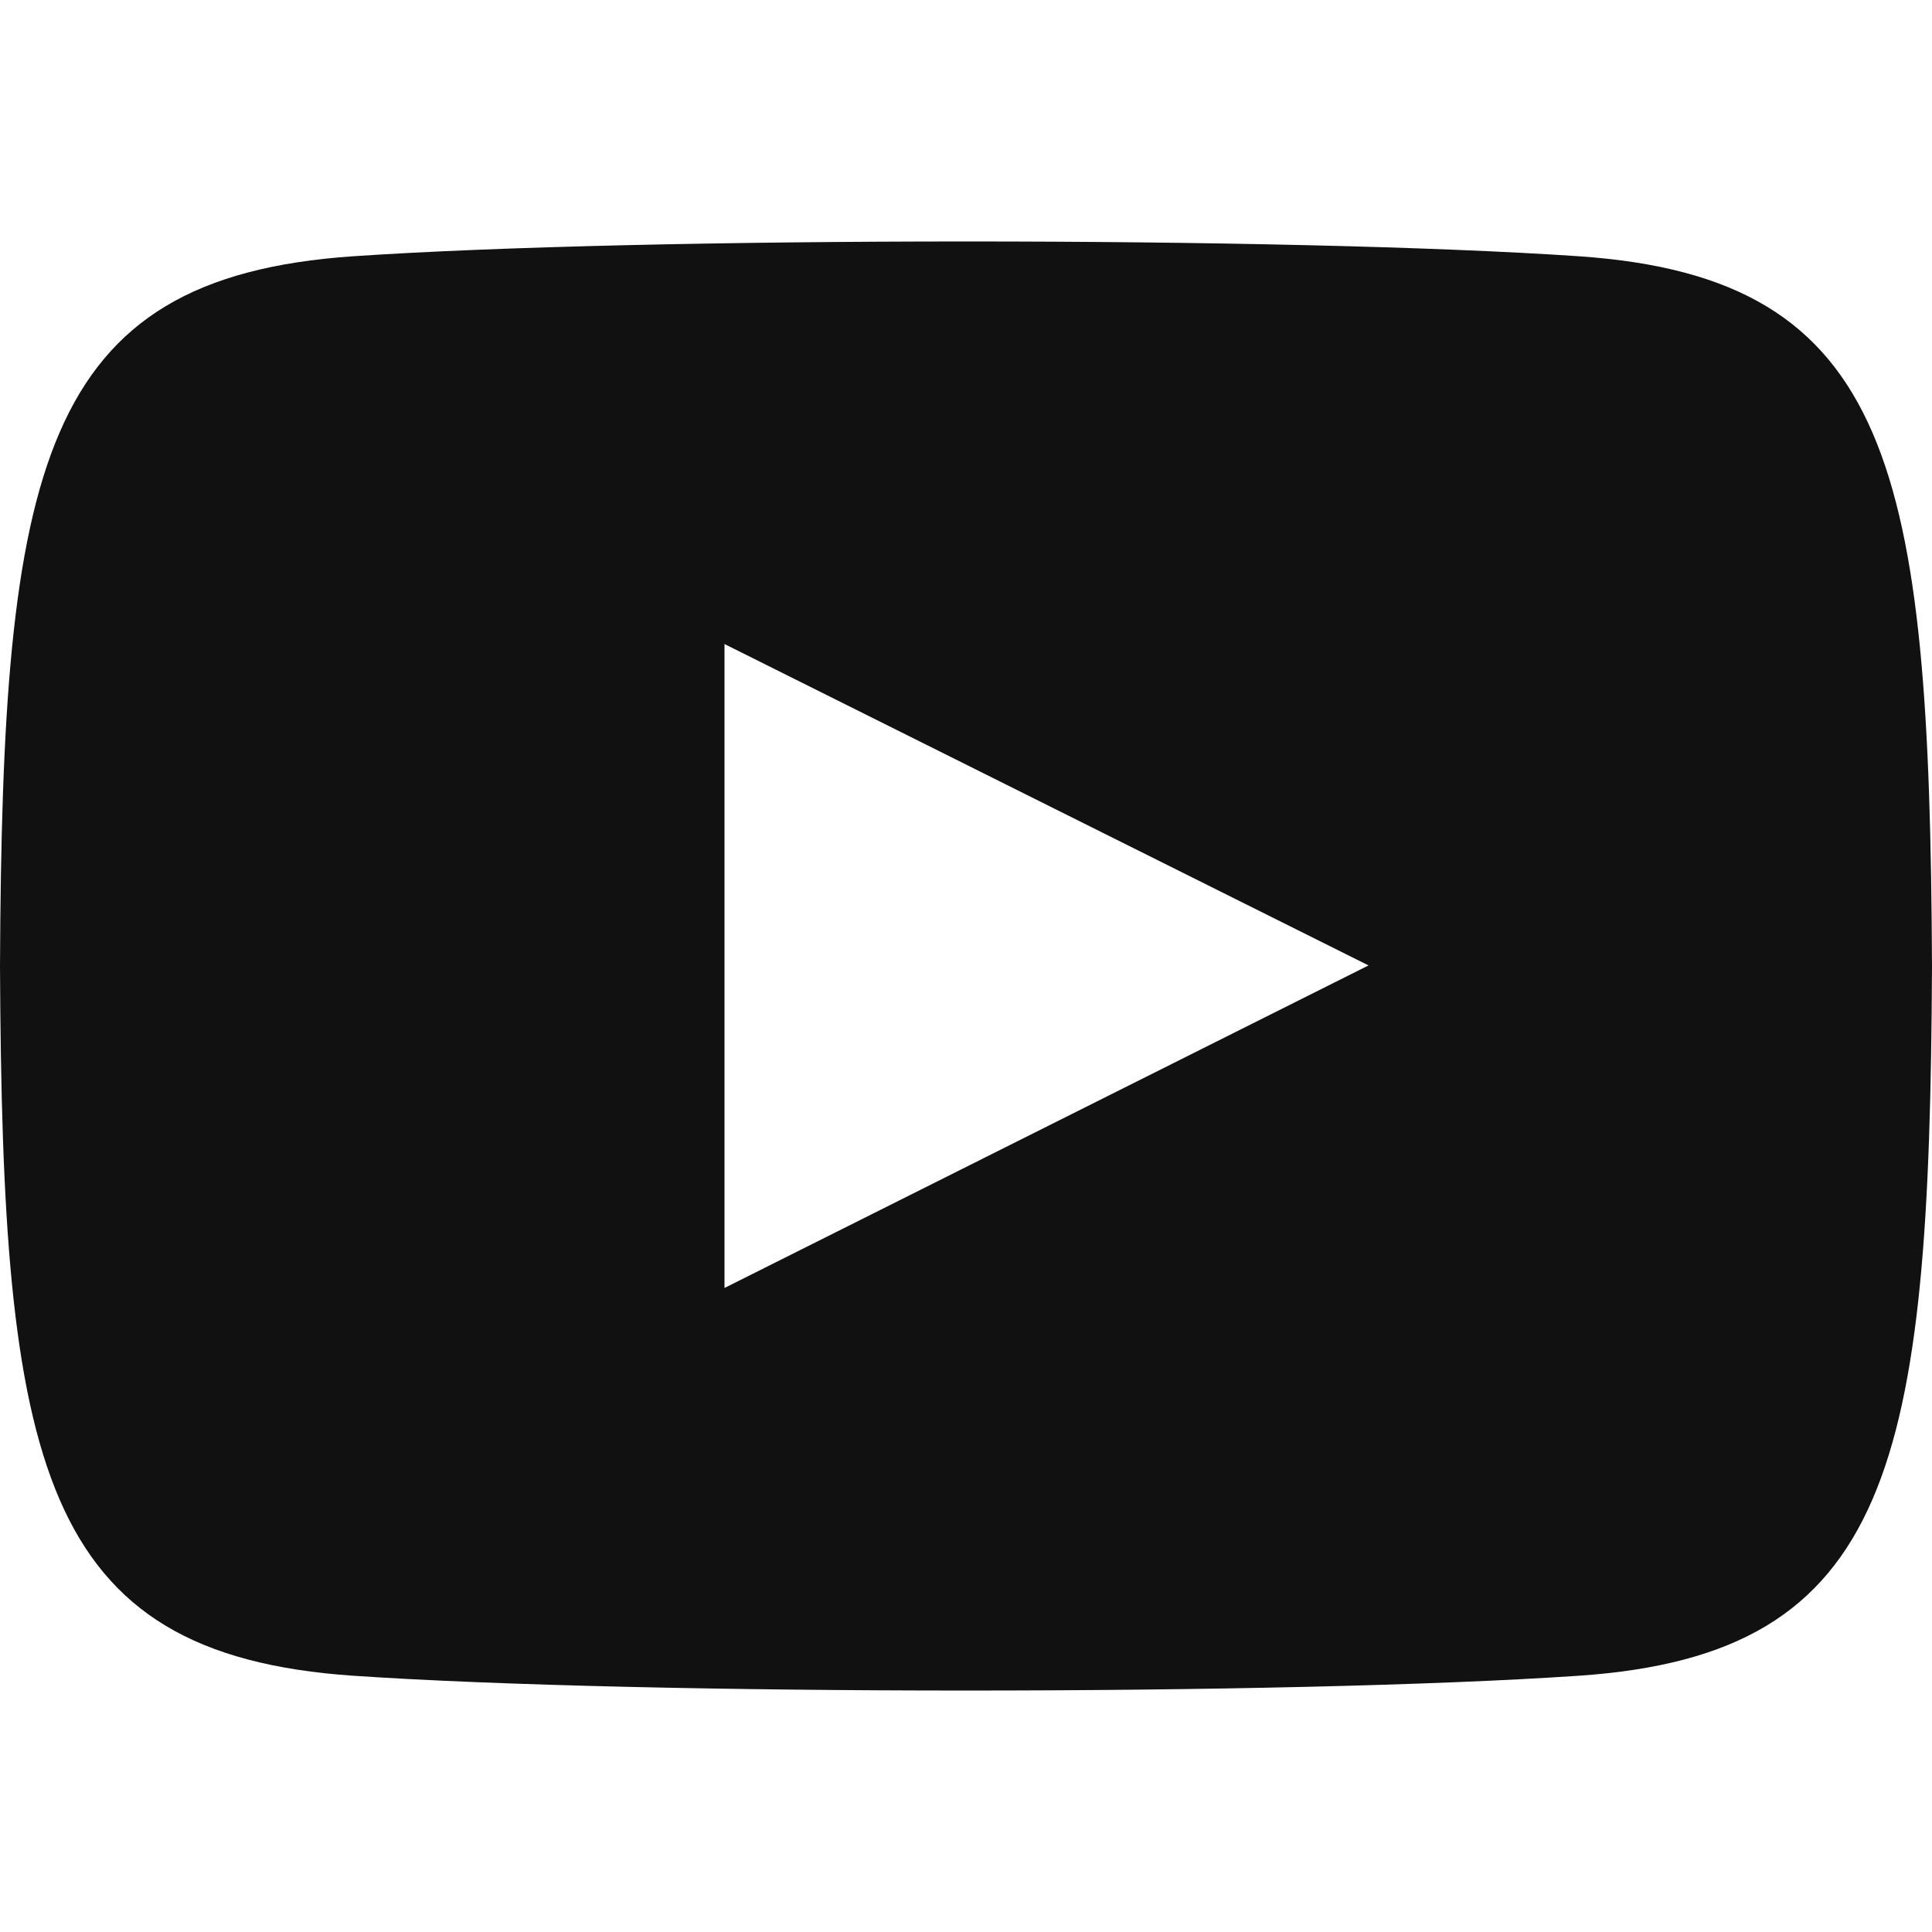 <svg width="20" height="20" viewBox="0 0 20 20" fill="none" xmlns="http://www.w3.org/2000/svg">
<g clip-path="url(#clip0_841_6412)">
<path d="M16.346 2.653C13.342 2.448 6.653 2.449 3.654 2.653C0.407 2.875 0.024 4.837 0 10C0.024 15.154 0.403 17.124 3.654 17.347C6.654 17.551 13.342 17.552 16.346 17.347C19.593 17.125 19.976 15.163 20 10C19.976 4.846 19.597 2.876 16.346 2.653ZM7.5 13.333V6.667L14.167 9.994L7.5 13.333Z" fill="#111111"/>
</g>
<defs>
<clipPath id="clip0_841_6412">
<rect width="20" height="20" fill="white"/>
</clipPath>
</defs>
</svg>
